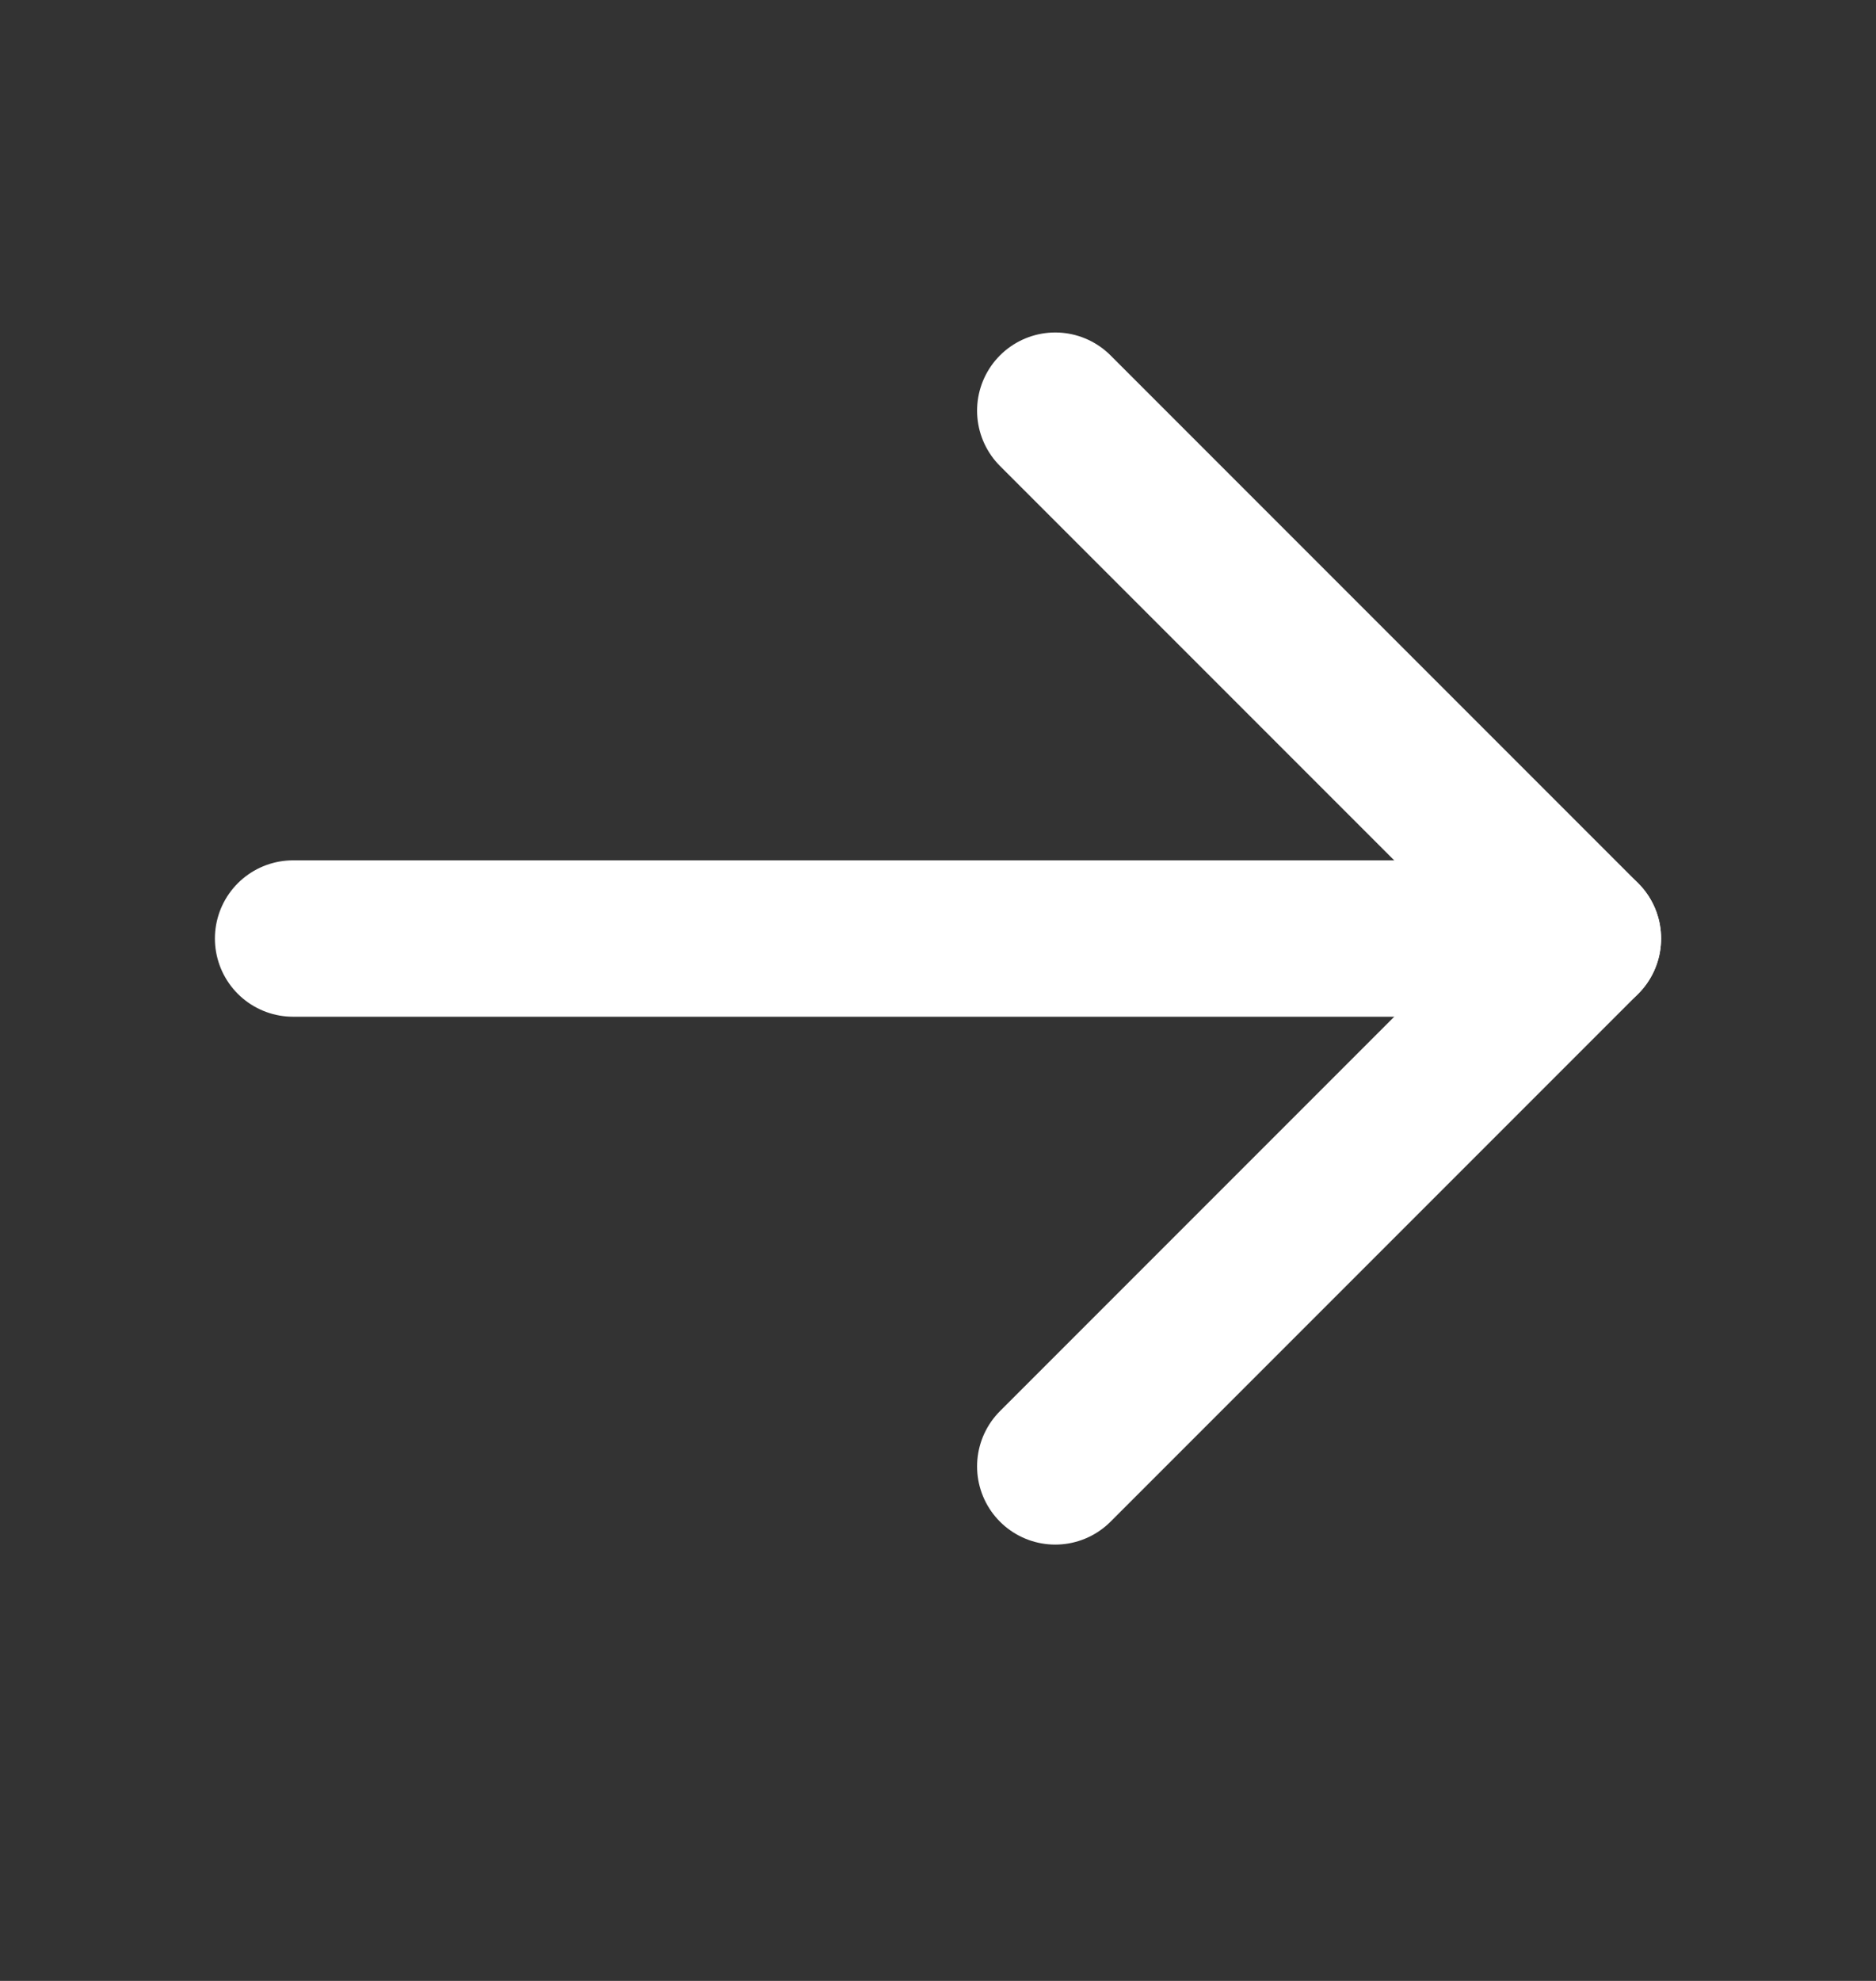 <svg width="18" height="19" viewBox="0 0 18 19" fill="none" xmlns="http://www.w3.org/2000/svg">
<rect x="0" y="0" width="18" height="19" fill="#333333" stroke="none"/>
<path d="M2.812 9.002H15.188" stroke="white" stroke-width="1.5" stroke-linecap="round" stroke-linejoin="round"/>
<path d="M10.125 3.939L15.188 9.002L10.125 14.065" stroke="white" stroke-width="1.5" stroke-linecap="round" stroke-linejoin="round"/>
</svg>
